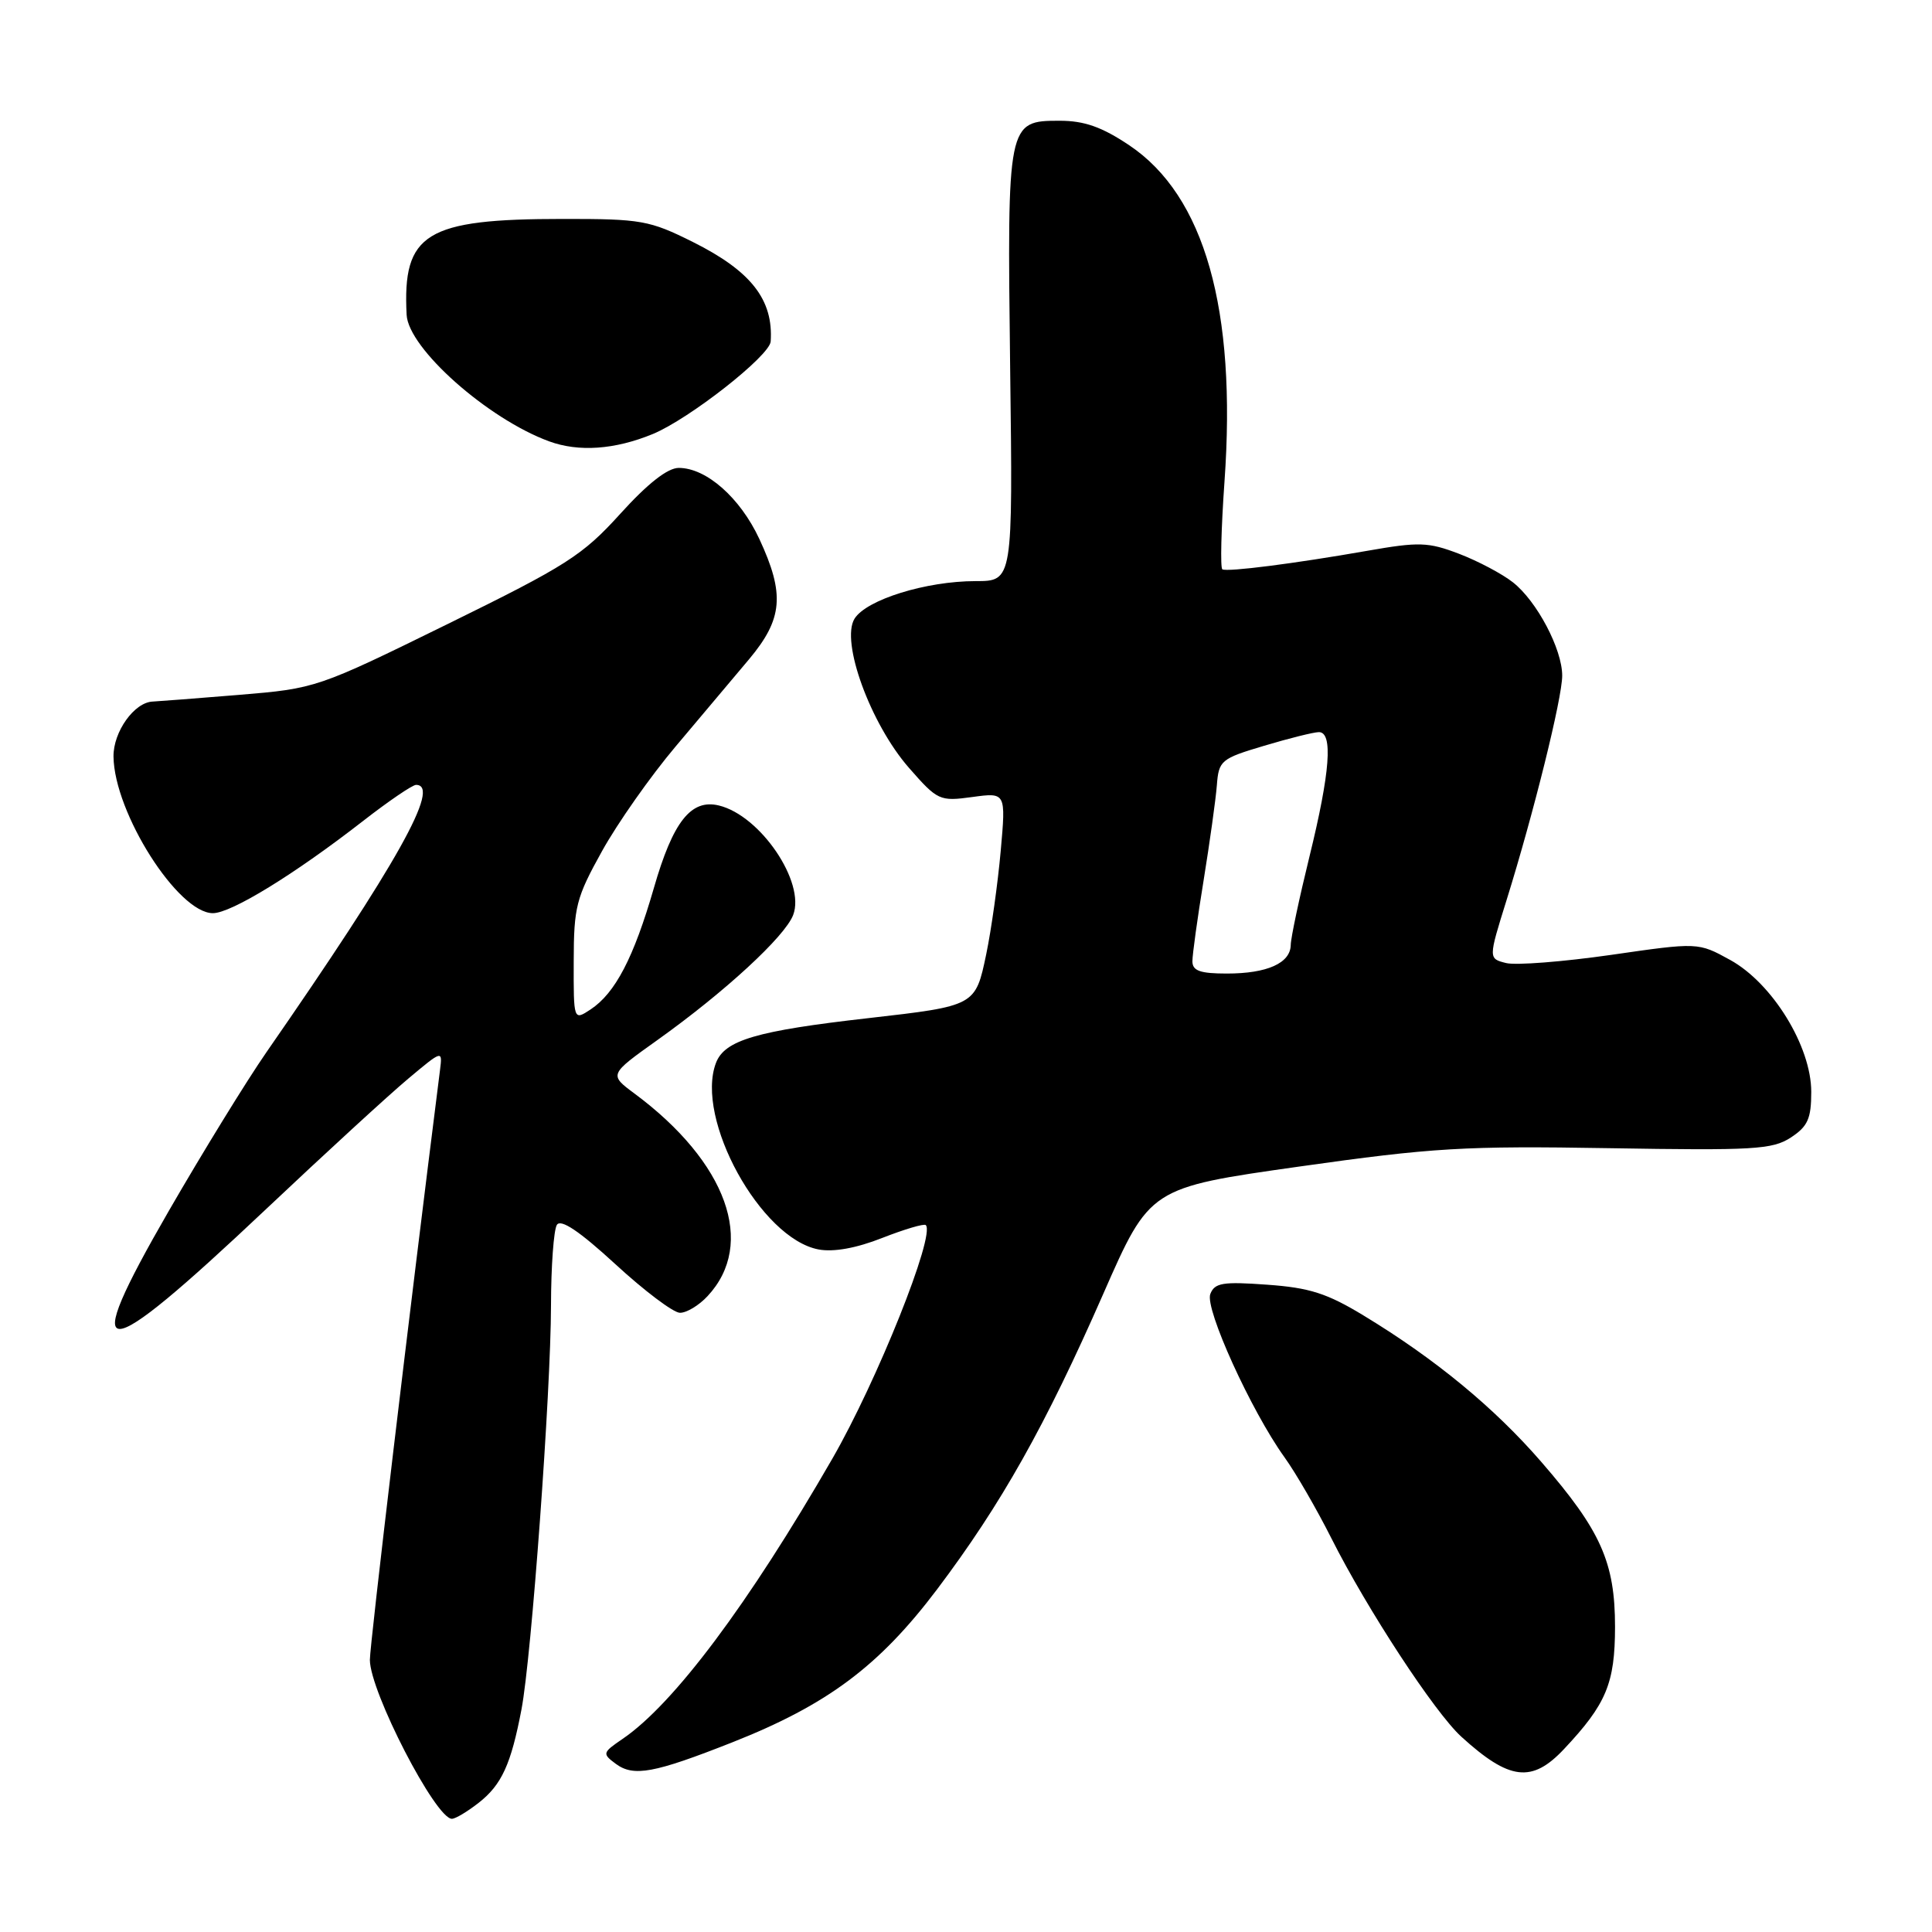 <?xml version="1.0" encoding="UTF-8" standalone="no"?>
<!DOCTYPE svg PUBLIC "-//W3C//DTD SVG 1.1//EN" "http://www.w3.org/Graphics/SVG/1.1/DTD/svg11.dtd" >
<svg xmlns="http://www.w3.org/2000/svg" xmlns:xlink="http://www.w3.org/1999/xlink" version="1.1" viewBox="0 0 256 256">
 <g >
 <path fill="currentColor"
d=" M 63.44 238.87 C 66.48 236.48 67.71 233.79 69.10 226.50 C 70.43 219.52 72.99 184.45 73.01 173.00 C 73.02 167.78 73.37 162.96 73.79 162.30 C 74.31 161.48 76.77 163.13 81.53 167.50 C 85.36 171.03 89.21 173.93 90.08 173.95 C 90.94 173.98 92.60 172.99 93.75 171.75 C 100.22 164.82 96.33 154.01 84.10 144.92 C 80.69 142.39 80.69 142.39 87.10 137.82 C 96.03 131.45 104.01 124.10 105.10 121.24 C 106.75 116.90 100.75 108.05 95.25 106.73 C 91.56 105.84 89.17 108.87 86.64 117.67 C 83.97 126.90 81.53 131.59 78.25 133.76 C 76.00 135.24 76.00 135.24 76.02 127.37 C 76.03 120.16 76.35 118.93 79.77 112.78 C 81.82 109.08 86.20 102.85 89.50 98.94 C 92.80 95.03 97.19 89.82 99.25 87.36 C 103.74 82.00 104.02 78.73 100.61 71.40 C 98.06 65.94 93.59 62.00 89.94 62.00 C 88.46 62.00 85.82 64.07 82.19 68.08 C 77.19 73.60 75.08 74.95 59.31 82.69 C 42.06 91.16 41.86 91.23 31.72 92.07 C 26.10 92.53 20.94 92.93 20.25 92.96 C 17.80 93.04 15.00 96.97 15.04 100.25 C 15.13 107.69 23.58 121.00 28.21 121.00 C 30.64 121.00 39.03 115.85 48.15 108.75 C 51.51 106.14 54.65 104.00 55.13 104.00 C 58.48 104.00 52.66 114.40 35.30 139.43 C 32.66 143.24 26.85 152.69 22.38 160.43 C 10.29 181.37 12.88 181.33 35.26 160.21 C 43.09 152.82 51.56 145.05 54.07 142.95 C 58.64 139.12 58.64 139.12 58.30 141.81 C 54.20 174.24 49.00 218.01 49.01 219.95 C 49.03 224.16 57.72 241.00 59.88 241.00 C 60.35 241.00 61.95 240.04 63.44 238.87 Z  M 97.03 230.87 C 109.64 225.89 116.49 220.76 124.15 210.62 C 132.68 199.30 138.50 188.96 146.19 171.44 C 152.36 157.38 152.36 157.38 172.12 154.58 C 189.87 152.07 194.05 151.82 213.23 152.14 C 232.35 152.46 234.86 152.32 237.29 150.73 C 239.54 149.26 240.00 148.23 240.00 144.68 C 240.00 138.65 234.86 130.29 229.26 127.20 C 225.01 124.86 225.01 124.86 213.46 126.53 C 207.11 127.44 200.86 127.93 199.57 127.61 C 197.21 127.02 197.21 127.02 199.63 119.26 C 203.23 107.71 207.00 92.49 207.00 89.53 C 207.00 86.01 203.64 79.65 200.47 77.16 C 199.05 76.04 195.84 74.34 193.33 73.38 C 189.24 71.82 188.03 71.78 181.14 72.99 C 171.57 74.67 162.66 75.81 161.97 75.44 C 161.68 75.28 161.81 70.06 162.25 63.83 C 163.88 41.01 159.61 25.93 149.63 19.25 C 146.01 16.82 143.67 16.00 140.42 16.00 C 133.48 16.00 133.45 16.17 133.85 48.75 C 134.21 77.00 134.21 77.00 129.28 77.00 C 122.71 77.00 114.80 79.46 113.23 81.98 C 111.36 85.00 115.34 95.90 120.43 101.73 C 124.24 106.08 124.50 106.20 128.83 105.61 C 133.29 105.00 133.29 105.00 132.60 112.75 C 132.22 117.01 131.36 123.17 130.68 126.44 C 129.25 133.29 129.25 133.29 115.05 134.91 C 100.22 136.59 96.02 137.83 94.87 140.84 C 92.06 148.23 100.80 164.12 108.47 165.56 C 110.46 165.93 113.47 165.39 116.91 164.03 C 119.85 162.88 122.44 162.11 122.67 162.33 C 123.97 163.63 116.22 182.99 110.28 193.30 C 99.17 212.57 89.28 225.79 82.50 230.41 C 79.82 232.24 79.78 232.37 81.60 233.72 C 83.96 235.46 86.67 234.96 97.03 230.87 Z  M 207.25 231.75 C 212.85 225.79 213.99 223.05 214.00 215.57 C 214.00 207.01 212.12 202.81 204.24 193.72 C 198.02 186.54 190.19 180.08 180.76 174.36 C 175.85 171.37 173.53 170.63 167.91 170.23 C 162.03 169.80 160.94 169.98 160.37 171.47 C 159.63 173.41 165.77 186.92 170.19 193.08 C 171.68 195.14 174.48 199.99 176.42 203.84 C 181.16 213.25 190.09 226.89 193.63 230.12 C 200.01 235.93 202.99 236.29 207.25 231.75 Z  M 86.50 57.51 C 91.35 55.50 101.99 47.15 102.12 45.25 C 102.49 39.72 99.53 35.92 91.82 32.07 C 86.07 29.20 84.97 29.00 74.59 29.01 C 56.39 29.01 53.32 30.90 53.88 41.72 C 54.12 46.17 64.61 55.49 72.76 58.48 C 76.69 59.92 81.47 59.58 86.50 57.51 Z  M 158.00 127.37 C 158.00 126.48 158.67 121.64 159.49 116.62 C 160.30 111.61 161.09 105.95 161.24 104.05 C 161.49 100.77 161.78 100.52 167.50 98.82 C 170.80 97.83 174.06 97.02 174.75 97.01 C 176.66 96.99 176.25 102.35 173.51 113.50 C 172.16 119.00 171.04 124.27 171.03 125.21 C 170.99 127.62 167.91 129.00 162.57 129.00 C 159.02 129.00 158.00 128.64 158.00 127.37 Z "/>
</g>
</svg>